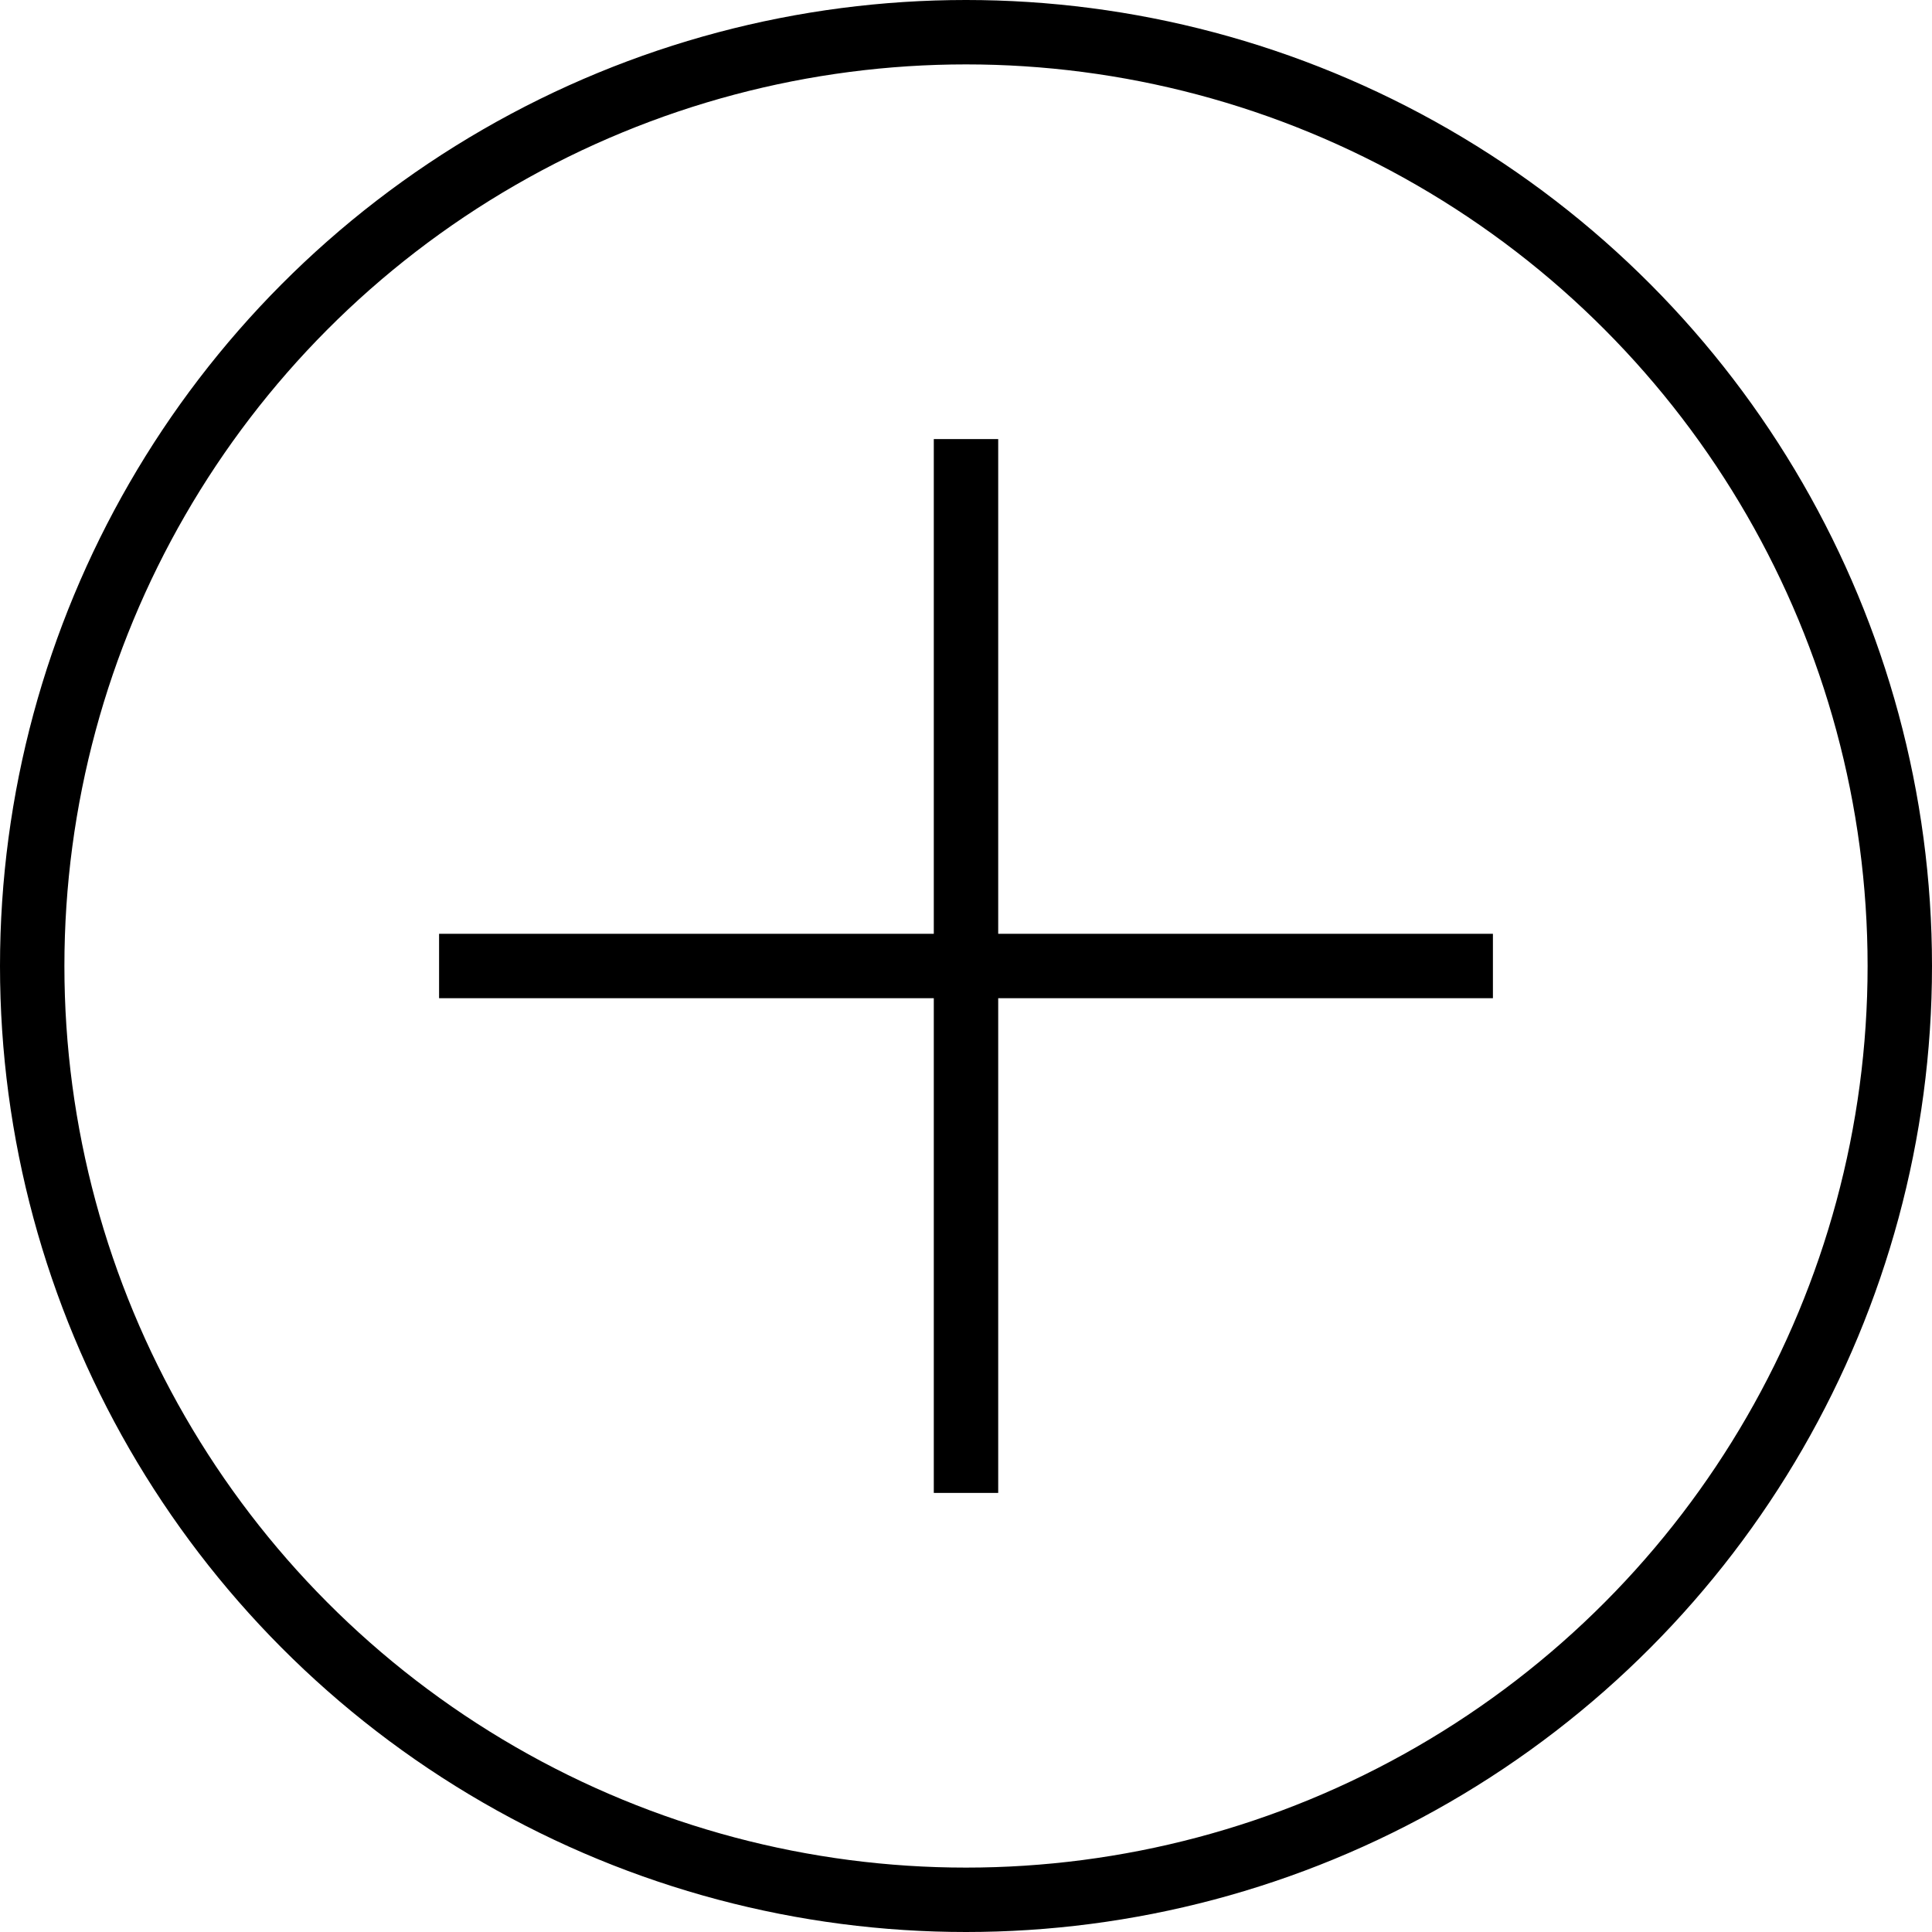 <svg width="30" height="30" viewBox="0 0 30 30" fill="none" xmlns="http://www.w3.org/2000/svg">
<circle cx="15" cy="15" r="14.5" stroke="currentColor"/>
<path d="M6.818 15H23.182" stroke="currentColor"/>
<path d="M15 6.818L15 23.182" stroke="currentColor"/>
</svg>
